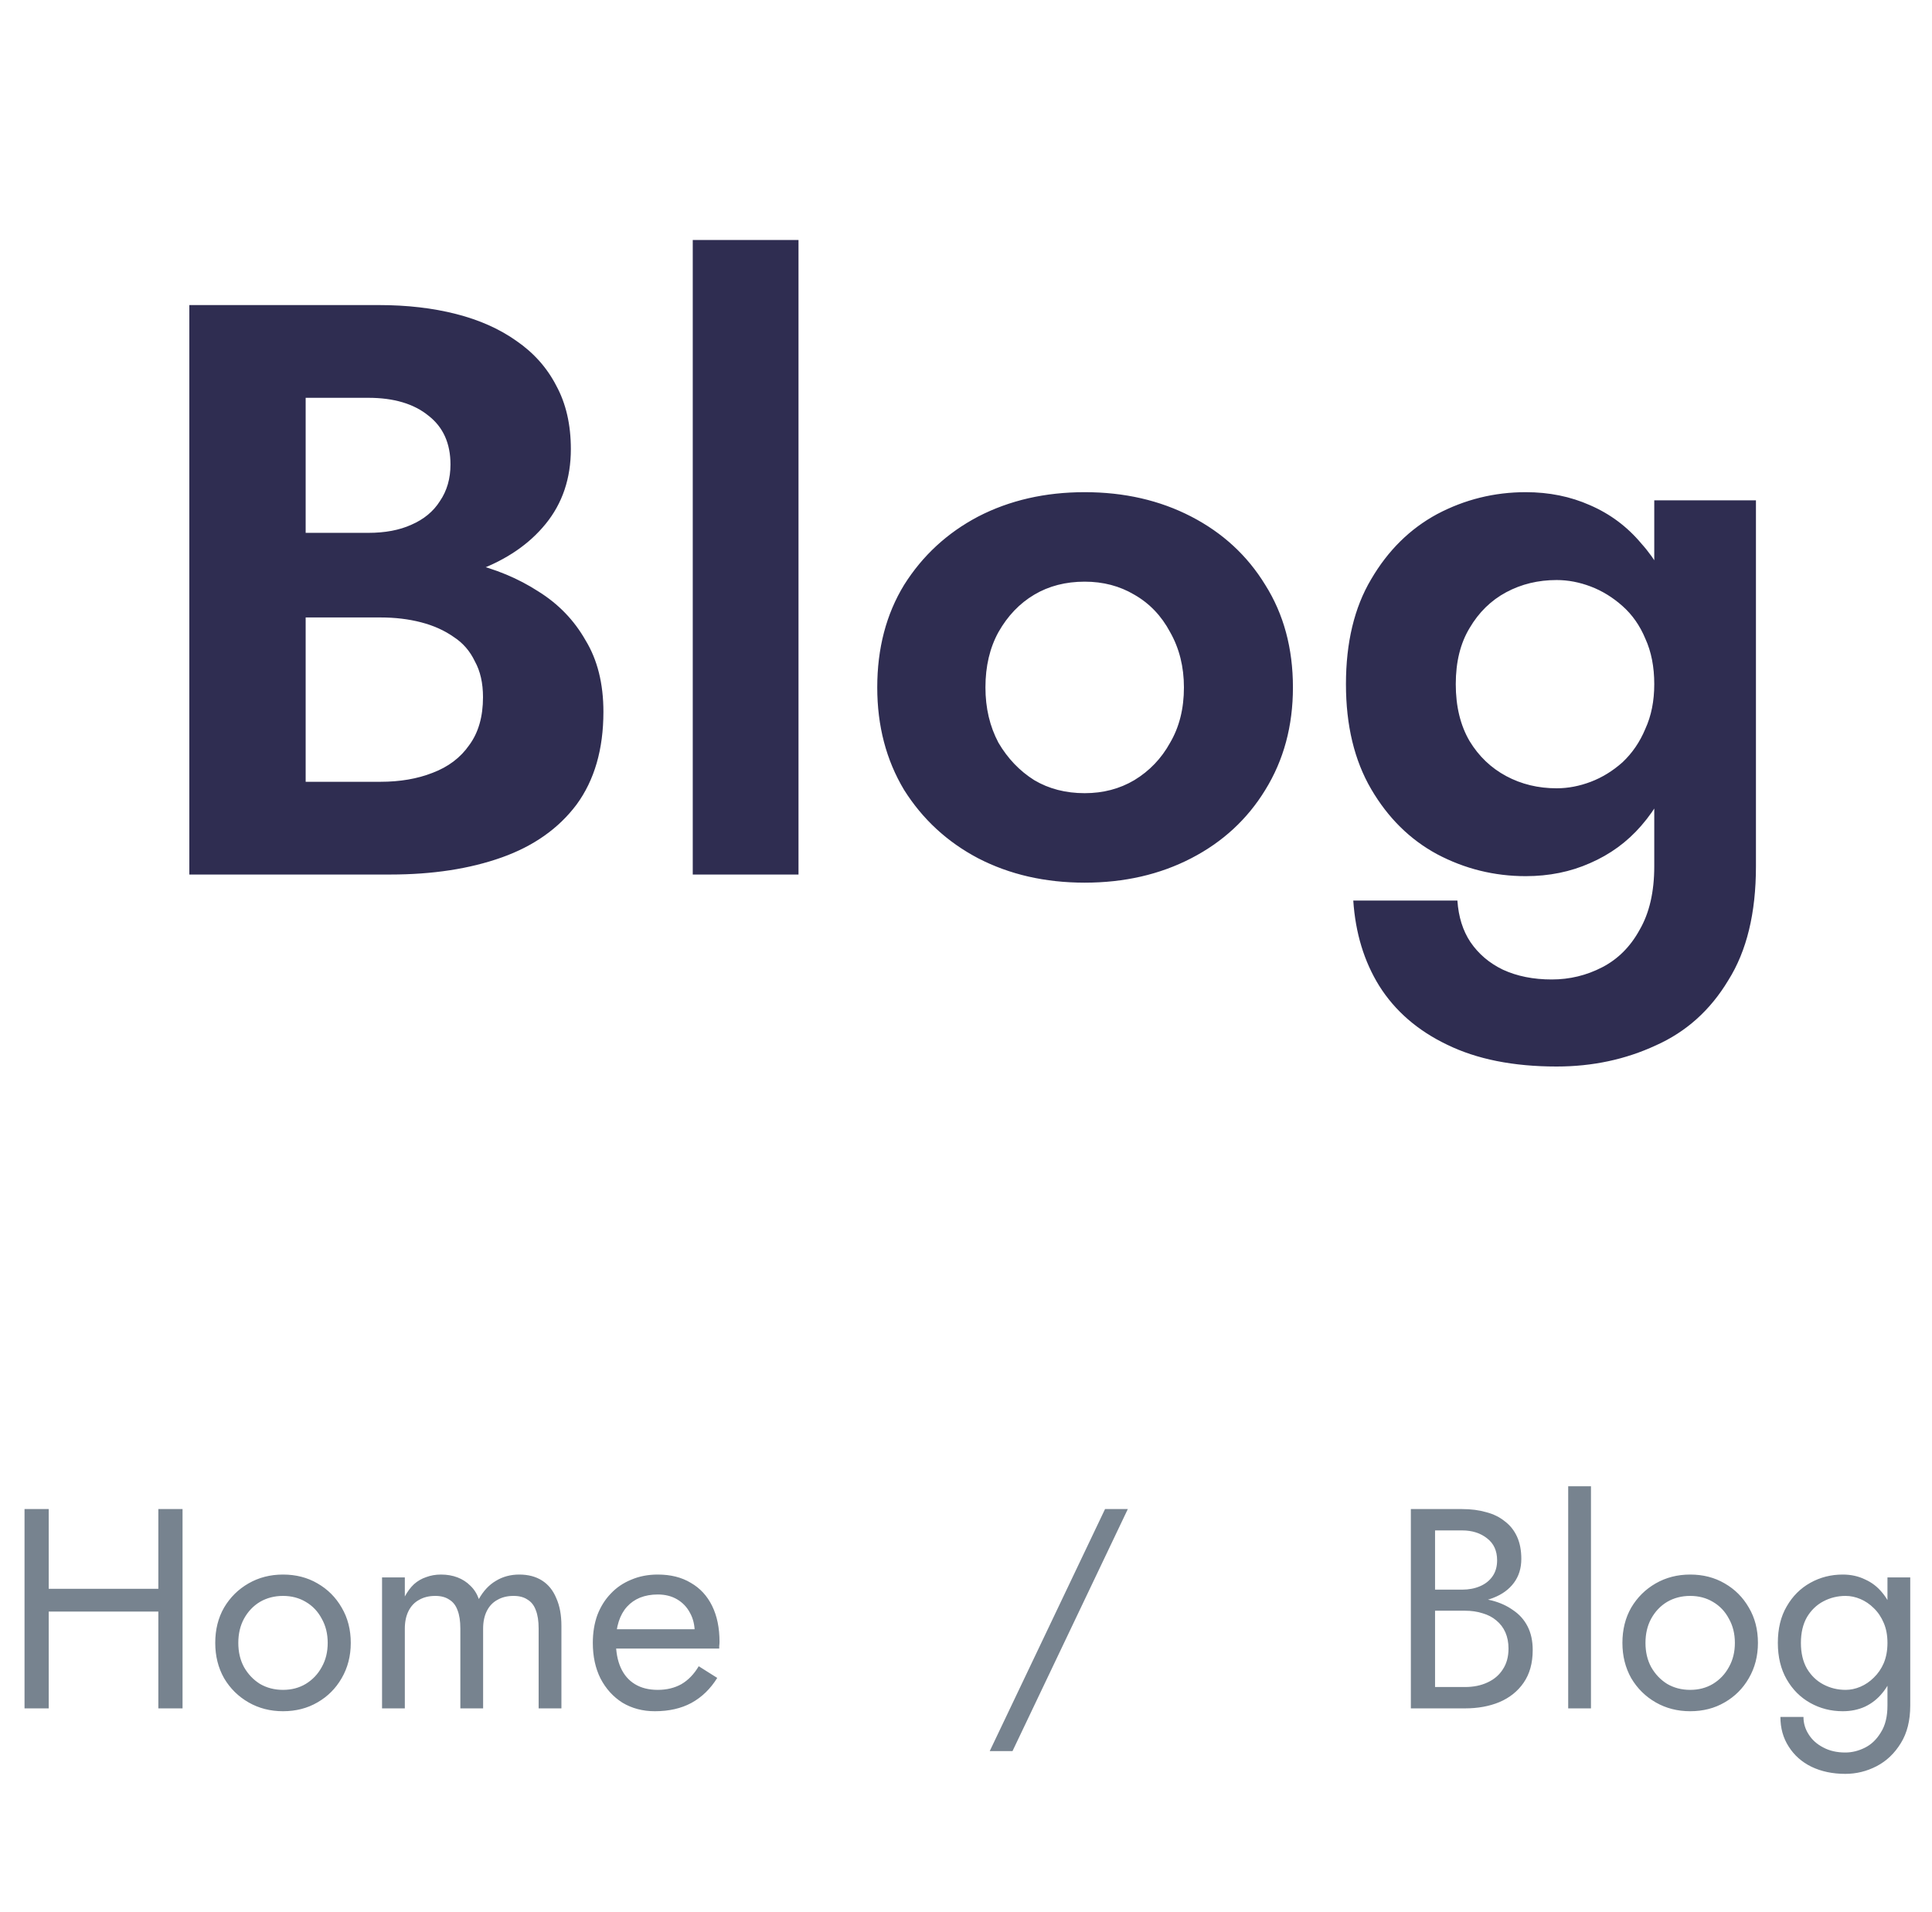 <svg width="95" height="94" viewBox="0 0 95 94" fill="none" xmlns="http://www.w3.org/2000/svg">
<path d="M13.591 28.84H18.631C20.471 28.84 22.097 28.573 23.511 28.04C24.924 27.507 26.03 26.747 26.831 25.76C27.657 24.747 28.07 23.52 28.07 22.08C28.07 20.88 27.831 19.84 27.351 18.96C26.897 18.08 26.244 17.347 25.39 16.76C24.564 16.173 23.577 15.733 22.43 15.44C21.284 15.147 20.017 15 18.631 15H9.31V43H19.191C21.27 43 23.097 42.72 24.671 42.16C26.244 41.6 27.471 40.733 28.351 39.56C29.23 38.36 29.671 36.84 29.671 35C29.671 33.613 29.377 32.44 28.791 31.48C28.23 30.493 27.457 29.693 26.471 29.08C25.484 28.44 24.364 27.973 23.11 27.68C21.857 27.387 20.55 27.24 19.191 27.24H13.591V30.36H18.71C19.43 30.36 20.097 30.44 20.71 30.6C21.324 30.76 21.857 31 22.311 31.32C22.764 31.613 23.11 32.013 23.351 32.52C23.617 33 23.75 33.587 23.75 34.28C23.75 35.24 23.524 36.027 23.07 36.64C22.644 37.253 22.044 37.707 21.27 38C20.524 38.293 19.671 38.44 18.71 38.44H15.03V19.56H18.11C19.364 19.56 20.351 19.853 21.07 20.44C21.791 21 22.151 21.8 22.151 22.84C22.151 23.533 21.977 24.133 21.631 24.64C21.311 25.147 20.844 25.533 20.23 25.8C19.644 26.067 18.937 26.2 18.11 26.2H13.591V28.84ZM34.064 11.8V43H39.264V11.8H34.064ZM43.136 33.8C43.136 35.693 43.576 37.373 44.456 38.84C45.363 40.28 46.576 41.4 48.096 42.2C49.643 43 51.39 43.4 53.336 43.4C55.283 43.4 57.03 43 58.576 42.2C60.123 41.4 61.336 40.28 62.216 38.84C63.123 37.373 63.576 35.693 63.576 33.8C63.576 31.88 63.123 30.2 62.216 28.76C61.336 27.32 60.123 26.2 58.576 25.4C57.03 24.6 55.283 24.2 53.336 24.2C51.39 24.2 49.643 24.6 48.096 25.4C46.576 26.2 45.363 27.32 44.456 28.76C43.576 30.2 43.136 31.88 43.136 33.8ZM48.456 33.8C48.456 32.76 48.67 31.853 49.096 31.08C49.55 30.28 50.136 29.667 50.856 29.24C51.576 28.813 52.403 28.6 53.336 28.6C54.243 28.6 55.056 28.813 55.776 29.24C56.523 29.667 57.11 30.28 57.536 31.08C57.99 31.88 58.216 32.787 58.216 33.8C58.216 34.84 57.99 35.747 57.536 36.52C57.11 37.293 56.523 37.907 55.776 38.36C55.056 38.787 54.243 39 53.336 39C52.403 39 51.576 38.787 50.856 38.36C50.136 37.907 49.55 37.293 49.096 36.52C48.67 35.72 48.456 34.813 48.456 33.8ZM66.543 44.28C66.65 45.88 67.077 47.28 67.823 48.48C68.597 49.707 69.703 50.667 71.143 51.36C72.61 52.08 74.41 52.44 76.543 52.44C78.303 52.44 79.93 52.093 81.423 51.4C82.917 50.733 84.103 49.667 84.983 48.2C85.89 46.76 86.343 44.893 86.343 42.6V24.6H81.343V42.6C81.343 43.853 81.103 44.893 80.623 45.72C80.17 46.547 79.557 47.16 78.783 47.56C78.01 47.96 77.183 48.16 76.303 48.16C75.397 48.16 74.597 48 73.903 47.68C73.237 47.36 72.703 46.907 72.303 46.32C71.93 45.76 71.717 45.08 71.663 44.28H66.543ZM66.183 33.64C66.183 35.667 66.597 37.387 67.423 38.8C68.25 40.213 69.33 41.28 70.663 42C72.023 42.72 73.477 43.08 75.023 43.08C76.17 43.08 77.223 42.867 78.183 42.44C79.17 42.013 80.01 41.4 80.703 40.6C81.423 39.773 81.983 38.787 82.383 37.64C82.783 36.467 82.983 35.133 82.983 33.64C82.983 32.147 82.783 30.827 82.383 29.68C81.983 28.507 81.423 27.52 80.703 26.72C80.01 25.893 79.17 25.267 78.183 24.84C77.223 24.413 76.17 24.2 75.023 24.2C73.477 24.2 72.023 24.56 70.663 25.28C69.33 26 68.25 27.067 67.423 28.48C66.597 29.867 66.183 31.587 66.183 33.64ZM71.583 33.64C71.583 32.547 71.81 31.627 72.263 30.88C72.717 30.107 73.317 29.52 74.063 29.12C74.81 28.72 75.637 28.52 76.543 28.52C77.103 28.52 77.663 28.627 78.223 28.84C78.783 29.053 79.303 29.373 79.783 29.8C80.263 30.227 80.637 30.76 80.903 31.4C81.197 32.04 81.343 32.787 81.343 33.64C81.343 34.467 81.197 35.2 80.903 35.84C80.637 36.48 80.263 37.027 79.783 37.48C79.303 37.907 78.783 38.227 78.223 38.44C77.663 38.653 77.103 38.76 76.543 38.76C75.637 38.76 74.81 38.56 74.063 38.16C73.317 37.76 72.717 37.187 72.263 36.44C71.81 35.667 71.583 34.733 71.583 33.64Z" fill="#2F2D51"/>
<path d="M1.864 79.24H8.584V78.12H1.864V79.24ZM7.786 74.2V84H8.976V74.2H7.786ZM1.206 74.2V84H2.396V74.2H1.206ZM10.584 80.78C10.584 81.424 10.728 82.003 11.018 82.516C11.316 83.02 11.718 83.417 12.222 83.706C12.726 83.995 13.29 84.14 13.916 84.14C14.55 84.14 15.115 83.995 15.61 83.706C16.114 83.417 16.51 83.02 16.8 82.516C17.098 82.003 17.248 81.424 17.248 80.78C17.248 80.127 17.098 79.548 16.8 79.044C16.51 78.54 16.114 78.143 15.61 77.854C15.115 77.565 14.55 77.42 13.916 77.42C13.29 77.42 12.726 77.565 12.222 77.854C11.718 78.143 11.316 78.54 11.018 79.044C10.728 79.548 10.584 80.127 10.584 80.78ZM11.718 80.78C11.718 80.332 11.811 79.935 11.998 79.59C12.194 79.235 12.455 78.96 12.782 78.764C13.118 78.568 13.496 78.47 13.916 78.47C14.336 78.47 14.709 78.568 15.036 78.764C15.372 78.96 15.633 79.235 15.82 79.59C16.016 79.935 16.114 80.332 16.114 80.78C16.114 81.228 16.016 81.625 15.82 81.97C15.633 82.315 15.372 82.591 15.036 82.796C14.709 82.992 14.336 83.09 13.916 83.09C13.496 83.09 13.118 82.992 12.782 82.796C12.455 82.591 12.194 82.315 11.998 81.97C11.811 81.625 11.718 81.228 11.718 80.78ZM27.606 79.94C27.606 79.408 27.522 78.955 27.354 78.582C27.196 78.199 26.962 77.91 26.654 77.714C26.346 77.518 25.973 77.42 25.534 77.42C25.105 77.42 24.722 77.523 24.386 77.728C24.05 77.924 23.77 78.223 23.546 78.624C23.453 78.363 23.313 78.143 23.126 77.966C22.949 77.789 22.739 77.653 22.496 77.56C22.254 77.467 21.983 77.42 21.684 77.42C21.423 77.42 21.18 77.462 20.956 77.546C20.732 77.621 20.532 77.737 20.354 77.896C20.186 78.055 20.037 78.255 19.906 78.498V77.56H18.786V84H19.906V80.08C19.906 79.744 19.967 79.455 20.088 79.212C20.21 78.969 20.382 78.787 20.606 78.666C20.83 78.535 21.096 78.47 21.404 78.47C21.684 78.47 21.913 78.531 22.09 78.652C22.277 78.764 22.412 78.937 22.496 79.17C22.59 79.403 22.636 79.707 22.636 80.08V84H23.756V80.08C23.756 79.744 23.817 79.455 23.938 79.212C24.06 78.969 24.232 78.787 24.456 78.666C24.68 78.535 24.946 78.47 25.254 78.47C25.534 78.47 25.763 78.531 25.94 78.652C26.127 78.764 26.262 78.937 26.346 79.17C26.44 79.403 26.486 79.707 26.486 80.08V84H27.606V79.94ZM32.202 84.14C32.893 84.14 33.49 84.005 33.994 83.734C34.508 83.454 34.932 83.043 35.268 82.502L34.358 81.928C34.125 82.32 33.84 82.614 33.504 82.81C33.168 82.997 32.781 83.09 32.342 83.09C31.904 83.09 31.53 82.997 31.222 82.81C30.914 82.623 30.681 82.353 30.522 81.998C30.363 81.643 30.284 81.214 30.284 80.71C30.284 80.346 30.331 80.019 30.424 79.73C30.517 79.441 30.653 79.198 30.83 79.002C31.008 78.806 31.222 78.657 31.474 78.554C31.735 78.451 32.025 78.4 32.342 78.4C32.706 78.4 33.023 78.479 33.294 78.638C33.565 78.797 33.775 79.016 33.924 79.296C34.083 79.576 34.162 79.907 34.162 80.29C34.162 80.355 34.148 80.439 34.12 80.542C34.092 80.635 34.064 80.705 34.036 80.752L34.484 80.108H29.864V81.06H35.366C35.366 81.041 35.366 80.999 35.366 80.934C35.376 80.859 35.38 80.789 35.38 80.724C35.38 80.043 35.259 79.455 35.016 78.96C34.773 78.465 34.423 78.087 33.966 77.826C33.518 77.555 32.977 77.42 32.342 77.42C31.866 77.42 31.432 77.504 31.04 77.672C30.648 77.831 30.312 78.059 30.032 78.358C29.752 78.647 29.533 78.997 29.374 79.408C29.225 79.819 29.15 80.276 29.15 80.78C29.15 81.443 29.276 82.026 29.528 82.53C29.79 83.034 30.149 83.431 30.606 83.72C31.073 84 31.605 84.14 32.202 84.14ZM54.337 74.2L48.667 86.1H49.787L55.457 74.2H54.337ZM70.312 78.82H71.894C72.482 78.82 72.991 78.736 73.42 78.568C73.859 78.4 74.199 78.153 74.442 77.826C74.685 77.499 74.806 77.107 74.806 76.65C74.806 76.23 74.736 75.866 74.596 75.558C74.456 75.25 74.255 74.998 73.994 74.802C73.742 74.597 73.439 74.447 73.084 74.354C72.729 74.251 72.333 74.2 71.894 74.2H69.374V84H72.034C72.669 84 73.233 83.897 73.728 83.692C74.232 83.477 74.629 83.16 74.918 82.74C75.217 82.311 75.366 81.774 75.366 81.13C75.366 80.682 75.282 80.295 75.114 79.968C74.946 79.641 74.708 79.375 74.4 79.17C74.101 78.955 73.751 78.797 73.35 78.694C72.949 78.591 72.51 78.54 72.034 78.54H70.312V79.198H72.034C72.351 79.198 72.641 79.24 72.902 79.324C73.163 79.399 73.387 79.515 73.574 79.674C73.77 79.833 73.919 80.029 74.022 80.262C74.125 80.495 74.176 80.761 74.176 81.06C74.176 81.461 74.083 81.802 73.896 82.082C73.719 82.362 73.467 82.577 73.14 82.726C72.823 82.875 72.454 82.95 72.034 82.95H70.564V75.25H71.894C72.389 75.25 72.799 75.381 73.126 75.642C73.453 75.894 73.616 76.253 73.616 76.72C73.616 77.028 73.541 77.289 73.392 77.504C73.243 77.719 73.037 77.882 72.776 77.994C72.515 78.106 72.221 78.162 71.894 78.162H70.312V78.82ZM77.111 73.08V84H78.231V73.08H77.111ZM79.777 80.78C79.777 81.424 79.922 82.003 80.211 82.516C80.51 83.02 80.911 83.417 81.415 83.706C81.919 83.995 82.484 84.14 83.109 84.14C83.744 84.14 84.308 83.995 84.803 83.706C85.307 83.417 85.704 83.02 85.993 82.516C86.292 82.003 86.441 81.424 86.441 80.78C86.441 80.127 86.292 79.548 85.993 79.044C85.704 78.54 85.307 78.143 84.803 77.854C84.308 77.565 83.744 77.42 83.109 77.42C82.484 77.42 81.919 77.565 81.415 77.854C80.911 78.143 80.51 78.54 80.211 79.044C79.922 79.548 79.777 80.127 79.777 80.78ZM80.911 80.78C80.911 80.332 81.004 79.935 81.191 79.59C81.387 79.235 81.648 78.96 81.975 78.764C82.311 78.568 82.689 78.47 83.109 78.47C83.529 78.47 83.902 78.568 84.229 78.764C84.565 78.96 84.826 79.235 85.013 79.59C85.209 79.935 85.307 80.332 85.307 80.78C85.307 81.228 85.209 81.625 85.013 81.97C84.826 82.315 84.565 82.591 84.229 82.796C83.902 82.992 83.529 83.09 83.109 83.09C82.689 83.09 82.311 82.992 81.975 82.796C81.648 82.591 81.387 82.315 81.191 81.97C81.004 81.625 80.911 81.228 80.911 80.78ZM87.546 84.42C87.546 84.971 87.681 85.456 87.952 85.876C88.222 86.305 88.596 86.637 89.072 86.87C89.557 87.103 90.112 87.22 90.738 87.22C91.279 87.22 91.792 87.094 92.278 86.842C92.763 86.59 93.16 86.212 93.468 85.708C93.776 85.213 93.93 84.597 93.93 83.86V77.56H92.81V83.86C92.81 84.401 92.702 84.84 92.488 85.176C92.282 85.521 92.021 85.773 91.704 85.932C91.386 86.091 91.064 86.17 90.738 86.17C90.318 86.17 89.954 86.086 89.646 85.918C89.338 85.759 89.1 85.545 88.932 85.274C88.764 85.013 88.68 84.728 88.68 84.42H87.546ZM87.42 80.78C87.42 81.471 87.564 82.068 87.854 82.572C88.143 83.076 88.53 83.463 89.016 83.734C89.501 84.005 90.033 84.14 90.612 84.14C91.013 84.14 91.377 84.065 91.704 83.916C92.04 83.757 92.324 83.533 92.558 83.244C92.8 82.955 92.987 82.605 93.118 82.194C93.248 81.774 93.314 81.303 93.314 80.78C93.314 80.257 93.248 79.791 93.118 79.38C92.987 78.96 92.8 78.605 92.558 78.316C92.324 78.027 92.04 77.807 91.704 77.658C91.377 77.499 91.013 77.42 90.612 77.42C90.033 77.42 89.501 77.555 89.016 77.826C88.53 78.097 88.143 78.484 87.854 78.988C87.564 79.483 87.42 80.08 87.42 80.78ZM88.554 80.78C88.554 80.285 88.652 79.865 88.848 79.52C89.053 79.175 89.324 78.913 89.66 78.736C89.996 78.559 90.36 78.47 90.752 78.47C90.994 78.47 91.237 78.521 91.48 78.624C91.722 78.727 91.942 78.876 92.138 79.072C92.343 79.268 92.506 79.511 92.628 79.8C92.749 80.08 92.81 80.407 92.81 80.78C92.81 81.153 92.749 81.485 92.628 81.774C92.506 82.054 92.343 82.292 92.138 82.488C91.942 82.684 91.722 82.833 91.48 82.936C91.237 83.039 90.994 83.09 90.752 83.09C90.36 83.09 89.996 83.001 89.66 82.824C89.324 82.647 89.053 82.385 88.848 82.04C88.652 81.695 88.554 81.275 88.554 80.78Z" fill="#77838F"/>
</svg>
